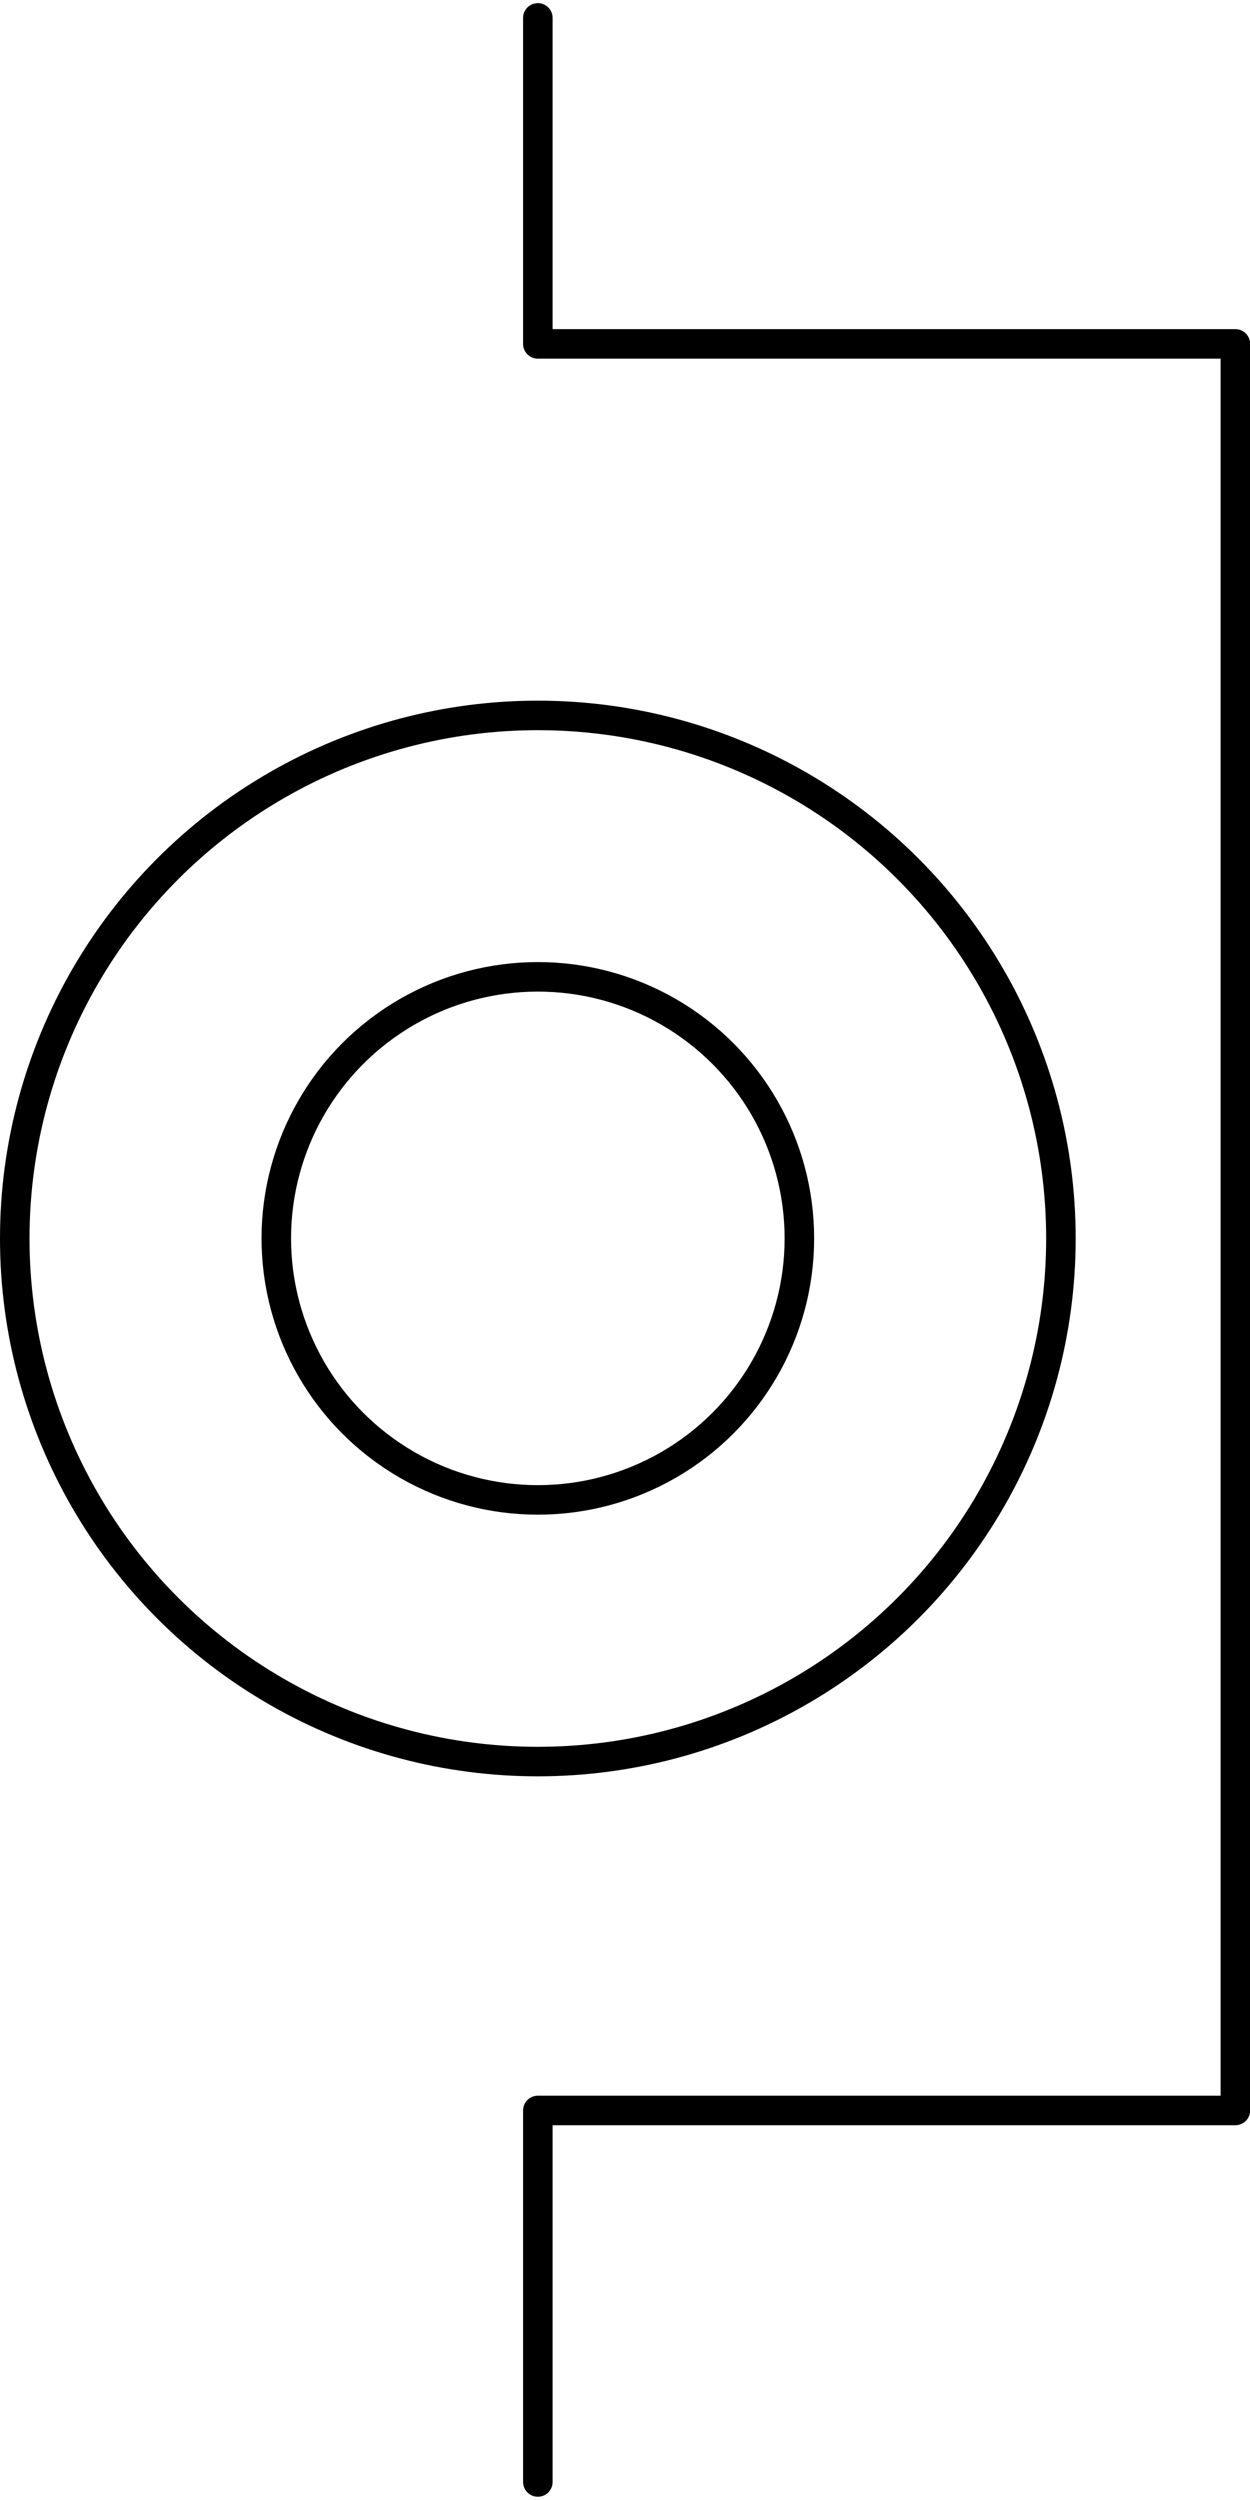 <?xml version="1.0" encoding="UTF-8" standalone="no"?>
<!DOCTYPE svg PUBLIC "-//W3C//DTD SVG 1.1//EN" "http://www.w3.org/Graphics/SVG/1.1/DTD/svg11.dtd">
<svg xmlns="http://www.w3.org/2000/svg" xmlns:xlink="http://www.w3.org/1999/xlink" xmlns:ev="http://www.w3.org/2001/xml-events"
		width="0.141in" height="0.282in" viewBox="0 0 10.161 20.271" xml:space="preserve"
		color-interpolation-filters="sRGB" class="st3">
	<title>Push switch with safety cover</title>
	
	<style type="text/css">
	<![CDATA[
		.st1 {fill:none;stroke:#000000;stroke-linecap:round;stroke-linejoin:round;stroke-width:0.24}
		.st2 {stroke:#000000;stroke-linecap:round;stroke-linejoin:round;stroke-width:0.24}
		.st3 {fill:none;fill-rule:evenodd;font-size:12px;overflow:visible;stroke-linecap:square;stroke-miterlimit:3}
	]]>
	</style>

	<g>
		<title>Push switch with safety cover</title>
		<g id="1" transform="translate(0.12,-0.12)">
			<title>Push switch with safety cover</title>
			<g id="2" transform="translate(0,-5.858)">
				<title>Push switch with safety cover</title>
				<g id="3">
					<title>Push switch with safety cover</title>
					<ellipse cx="4.252" cy="16.02" rx="4.252" ry="4.252" class="st1"/>
				</g>
				<g id="4" transform="translate(2.126,-2.126)">
					<title>Push switch with safety cover</title>
					<ellipse cx="2.126" cy="18.145" rx="2.126" ry="2.126" class="st1"/>
				</g>
			</g>
			<g id="5" transform="translate(4.252,0)">
				<title>Push switch with safety cover</title>
				<path d="M0 0.24 L0 2.89 L5.67 2.89 L5.67 17.25 L0 17.25 L0 20.27" class="st2"/>
			</g>
		</g>
	</g>
</svg>

